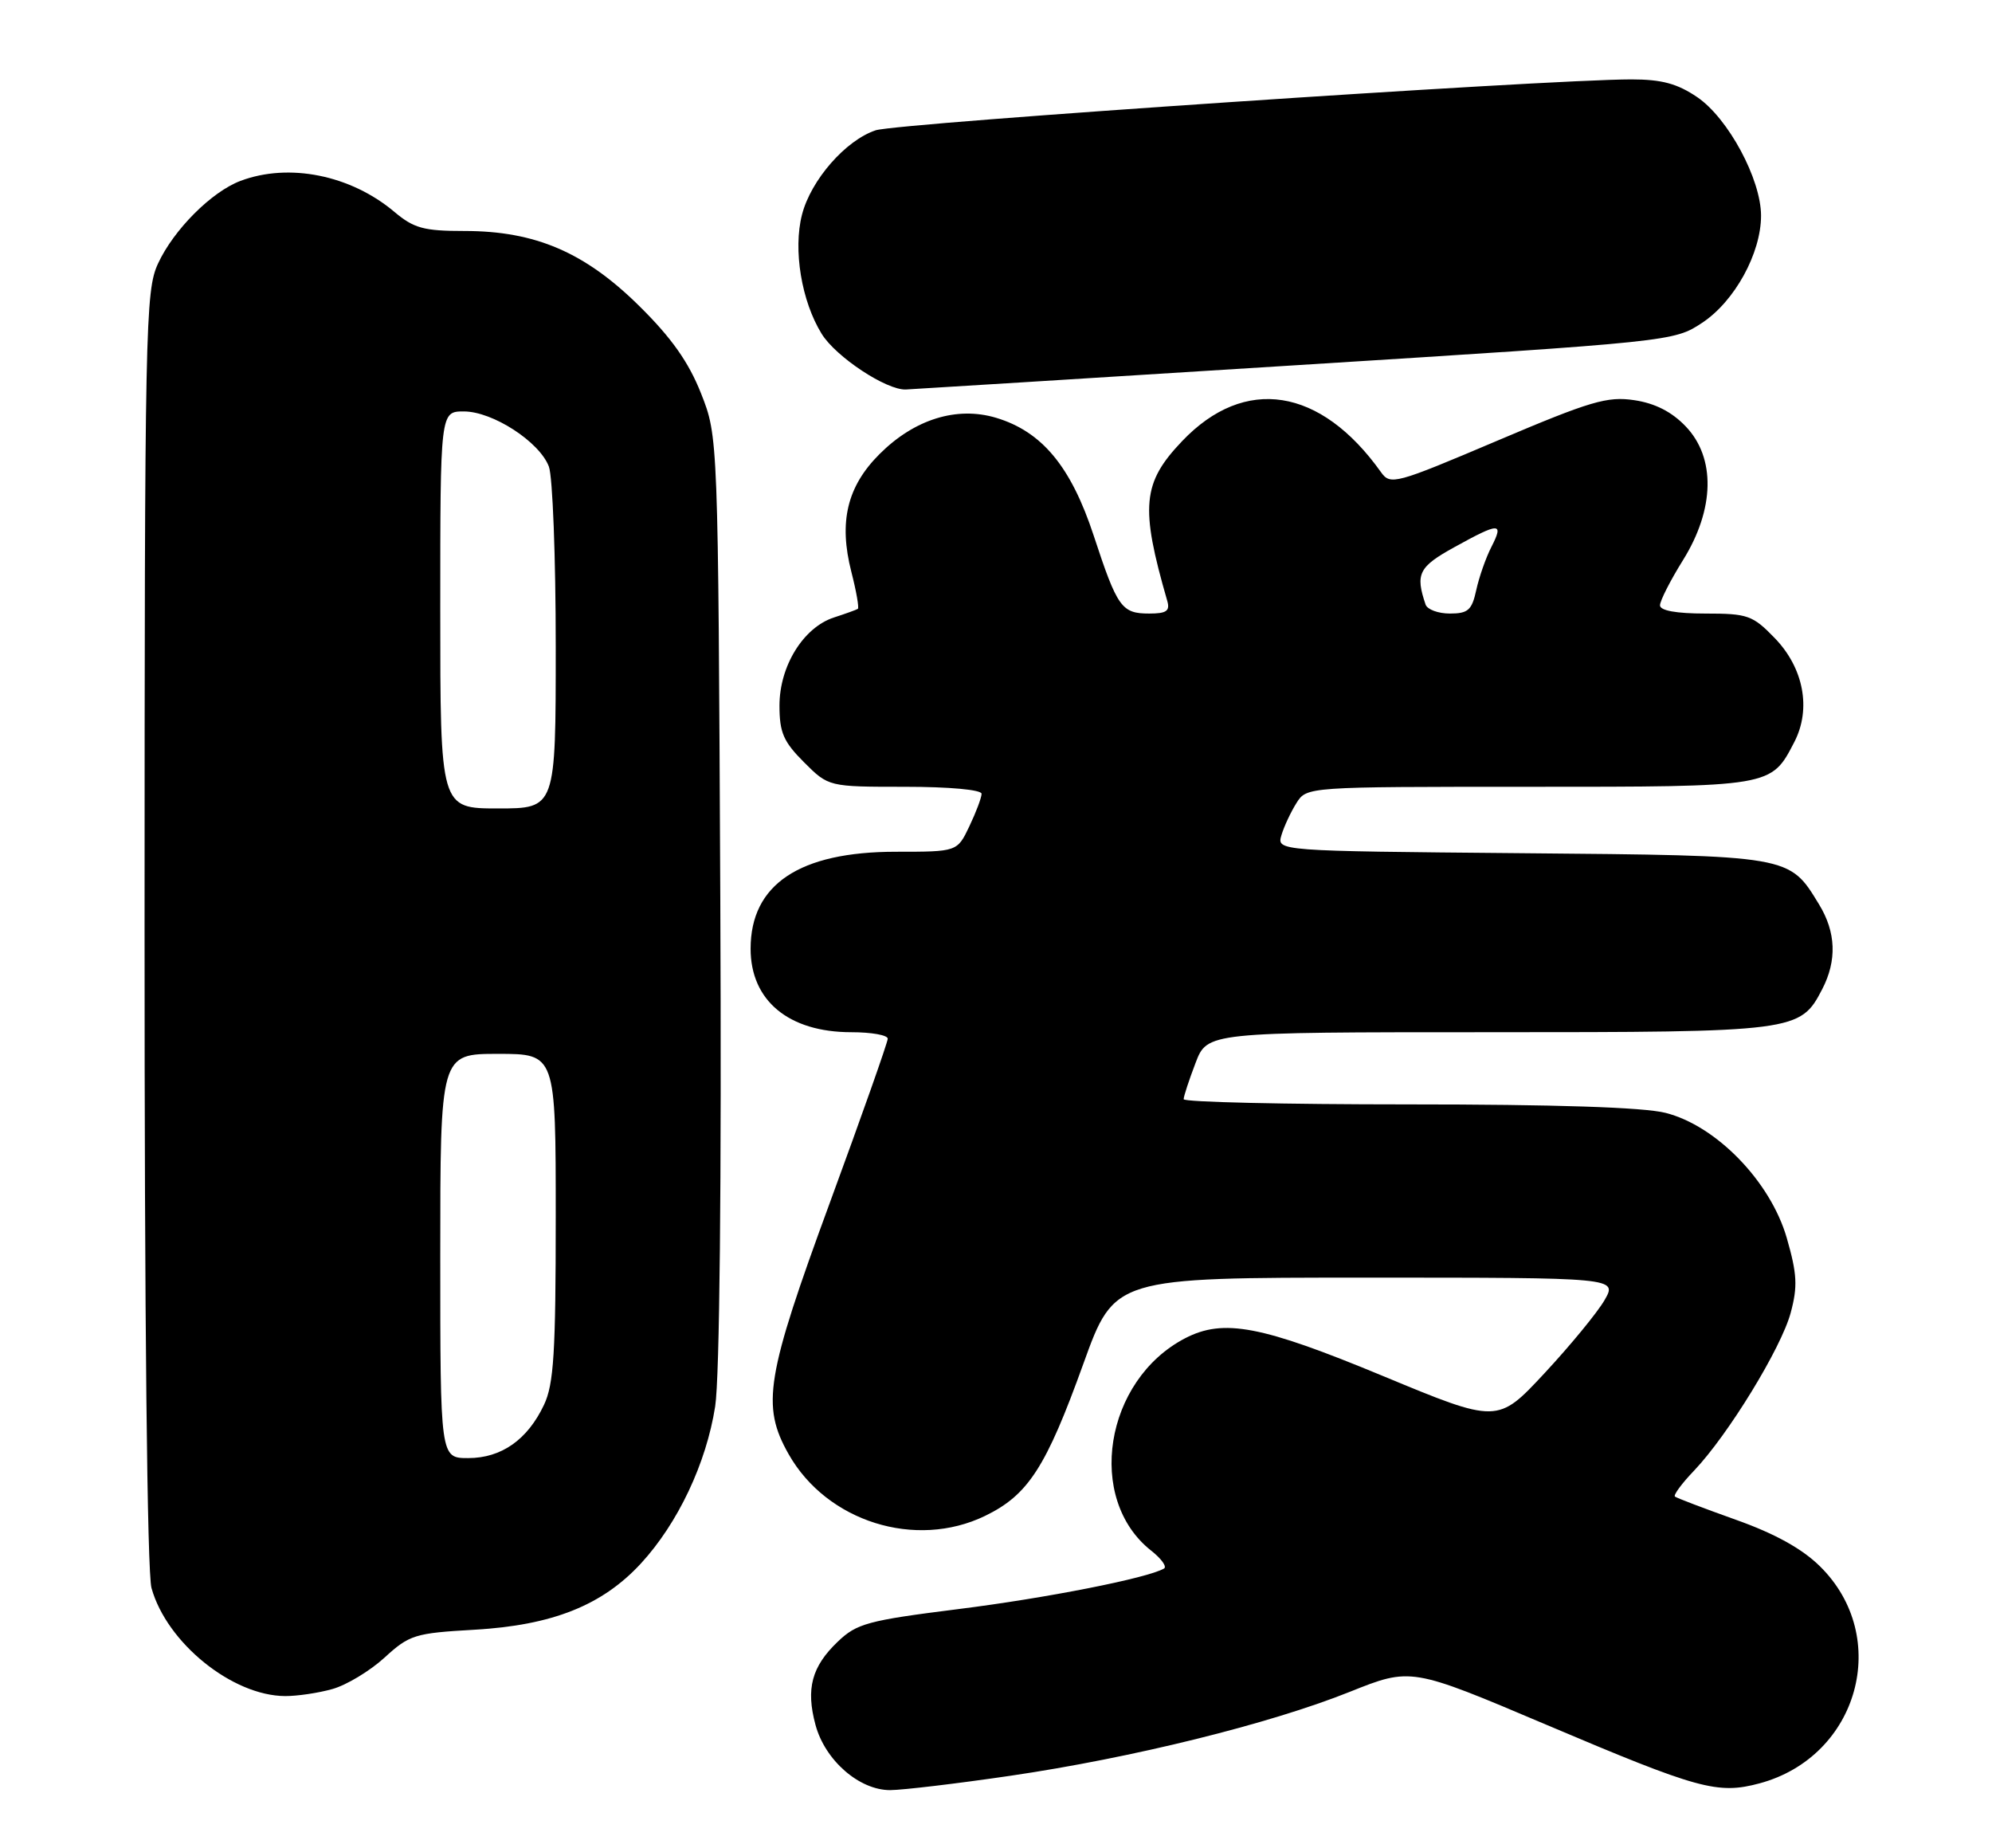 <?xml version="1.0" encoding="UTF-8" standalone="no"?>
<!DOCTYPE svg PUBLIC "-//W3C//DTD SVG 1.1//EN" "http://www.w3.org/Graphics/SVG/1.1/DTD/svg11.dtd" >
<svg xmlns="http://www.w3.org/2000/svg" xmlns:xlink="http://www.w3.org/1999/xlink" version="1.1" viewBox="0 0 276 256">
 <g >
 <path fill="currentColor"
d=" M 140.00 246.01 C 156.85 243.54 175.90 238.83 187.00 234.39 C 195.50 230.99 195.50 230.99 214.27 238.95 C 235.37 247.90 237.98 248.62 243.80 247.06 C 257.53 243.36 262.13 226.79 252.15 216.98 C 249.68 214.55 245.91 212.46 240.50 210.54 C 236.10 208.97 232.31 207.53 232.07 207.33 C 231.83 207.13 233.02 205.51 234.72 203.74 C 239.44 198.78 246.81 186.74 248.11 181.86 C 249.09 178.22 249.00 176.49 247.56 171.49 C 245.30 163.68 237.80 155.94 230.75 154.17 C 227.71 153.40 215.42 153.00 195.06 153.00 C 177.98 153.00 164.00 152.68 164.00 152.28 C 164.00 151.89 164.74 149.64 165.64 147.28 C 167.27 143.00 167.27 143.00 206.19 143.00 C 248.88 143.00 249.43 142.93 252.48 137.03 C 254.53 133.07 254.39 129.14 252.04 125.30 C 247.88 118.47 248.24 118.53 210.74 118.20 C 176.90 117.90 176.90 117.90 177.55 115.70 C 177.91 114.49 178.85 112.49 179.63 111.25 C 181.05 109.00 181.05 109.00 211.80 109.00 C 245.62 109.00 245.38 109.04 248.62 102.78 C 250.98 98.20 249.91 92.53 245.88 88.38 C 242.84 85.24 242.15 85.00 236.30 85.00 C 232.25 85.00 230.00 84.59 230.00 83.86 C 230.00 83.23 231.43 80.42 233.18 77.61 C 237.59 70.54 237.73 63.42 233.56 59.07 C 231.63 57.05 229.32 55.87 226.44 55.44 C 222.70 54.88 220.39 55.56 207.44 61.06 C 193.28 67.07 192.65 67.24 191.34 65.41 C 182.97 53.66 172.46 52.02 163.80 61.10 C 158.26 66.90 157.96 70.20 161.73 83.25 C 162.13 84.64 161.62 85.00 159.24 85.00 C 155.40 85.00 154.82 84.19 151.53 74.18 C 148.38 64.62 144.37 59.79 138.01 57.88 C 132.56 56.25 126.69 58.08 121.86 62.91 C 117.36 67.40 116.19 72.32 117.96 79.23 C 118.65 81.92 119.05 84.22 118.86 84.35 C 118.66 84.48 117.16 85.02 115.53 85.55 C 111.30 86.94 108.00 92.28 108.00 97.75 C 108.00 101.48 108.55 102.75 111.40 105.60 C 114.80 109.00 114.80 109.00 125.40 109.00 C 131.55 109.00 136.00 109.41 136.00 109.97 C 136.00 110.50 135.24 112.52 134.31 114.47 C 132.63 118.00 132.63 118.00 124.13 118.00 C 110.76 118.00 104.00 122.52 104.00 131.44 C 104.00 138.63 109.28 143.00 117.95 143.00 C 120.73 143.00 123.00 143.40 123.00 143.90 C 123.00 144.39 119.40 154.59 115.00 166.56 C 106.12 190.73 105.46 194.73 109.27 201.46 C 114.57 210.81 126.85 214.67 136.48 210.01 C 142.46 207.11 144.93 203.30 150.12 188.89 C 154.41 177.00 154.41 177.00 189.26 177.00 C 224.11 177.00 224.11 177.00 222.31 180.13 C 221.31 181.85 217.57 186.40 214.00 190.24 C 207.50 197.22 207.50 197.22 191.57 190.61 C 174.75 183.63 169.52 182.64 164.20 185.40 C 153.03 191.21 150.41 207.67 159.51 214.83 C 160.92 215.94 161.71 217.05 161.28 217.30 C 159.00 218.63 144.94 221.40 132.78 222.92 C 120.22 224.50 118.71 224.91 116.07 227.44 C 112.46 230.89 111.64 233.96 112.99 238.96 C 114.31 243.87 119.04 248.00 123.33 248.00 C 125.07 247.99 132.57 247.10 140.00 246.01 Z  M 46.04 234.00 C 47.99 233.46 51.24 231.50 53.27 229.65 C 56.73 226.48 57.47 226.25 65.72 225.78 C 76.53 225.16 83.44 222.41 88.80 216.60 C 93.93 211.03 97.86 202.72 99.09 194.84 C 99.71 190.85 99.98 163.95 99.80 124.44 C 99.50 60.50 99.50 60.50 97.13 54.50 C 95.41 50.16 93.05 46.81 88.58 42.40 C 81.04 34.95 74.17 32.00 64.36 32.00 C 58.71 32.00 57.35 31.63 54.64 29.35 C 48.59 24.25 40.04 22.53 33.32 25.06 C 29.31 26.57 24.07 31.82 21.90 36.50 C 20.14 40.30 20.04 44.90 20.03 128.50 C 20.02 182.58 20.39 217.85 20.99 220.00 C 23.10 227.59 32.18 234.93 39.50 234.97 C 41.15 234.98 44.09 234.55 46.04 234.00 Z  M 179.21 50.62 C 231.73 47.33 231.94 47.30 235.84 44.72 C 240.34 41.75 244.00 35.09 244.00 29.88 C 244.00 24.83 239.45 16.38 235.16 13.46 C 232.39 11.58 230.24 11.00 226.02 11.00 C 214.10 11.01 124.38 17.05 121.33 18.05 C 117.17 19.43 112.35 24.94 111.12 29.74 C 109.87 34.60 111.05 41.72 113.84 46.24 C 115.81 49.44 122.81 54.06 125.50 53.96 C 126.05 53.94 150.22 52.44 179.21 50.62 Z  M 197.52 83.75 C 196.08 79.50 196.57 78.53 201.50 75.81 C 207.77 72.34 208.39 72.34 206.65 75.75 C 205.87 77.26 204.93 79.96 204.54 81.75 C 203.94 84.52 203.41 85.00 200.89 85.00 C 199.27 85.00 197.75 84.44 197.52 83.75 Z  M 61.00 174.00 C 61.00 146.00 61.00 146.00 69.00 146.00 C 77.00 146.00 77.00 146.00 77.00 168.60 C 77.00 187.40 76.73 191.77 75.37 194.63 C 73.08 199.47 69.46 202.00 64.87 202.00 C 61.00 202.00 61.00 202.00 61.00 174.00 Z  M 61.00 84.50 C 61.00 57.00 61.00 57.00 64.27 57.00 C 68.26 57.00 74.75 61.20 76.05 64.64 C 76.57 66.01 77.00 77.23 77.00 89.57 C 77.00 112.00 77.00 112.00 69.00 112.00 C 61.00 112.00 61.00 112.00 61.00 84.50 Z "/>
</g>
</svg>